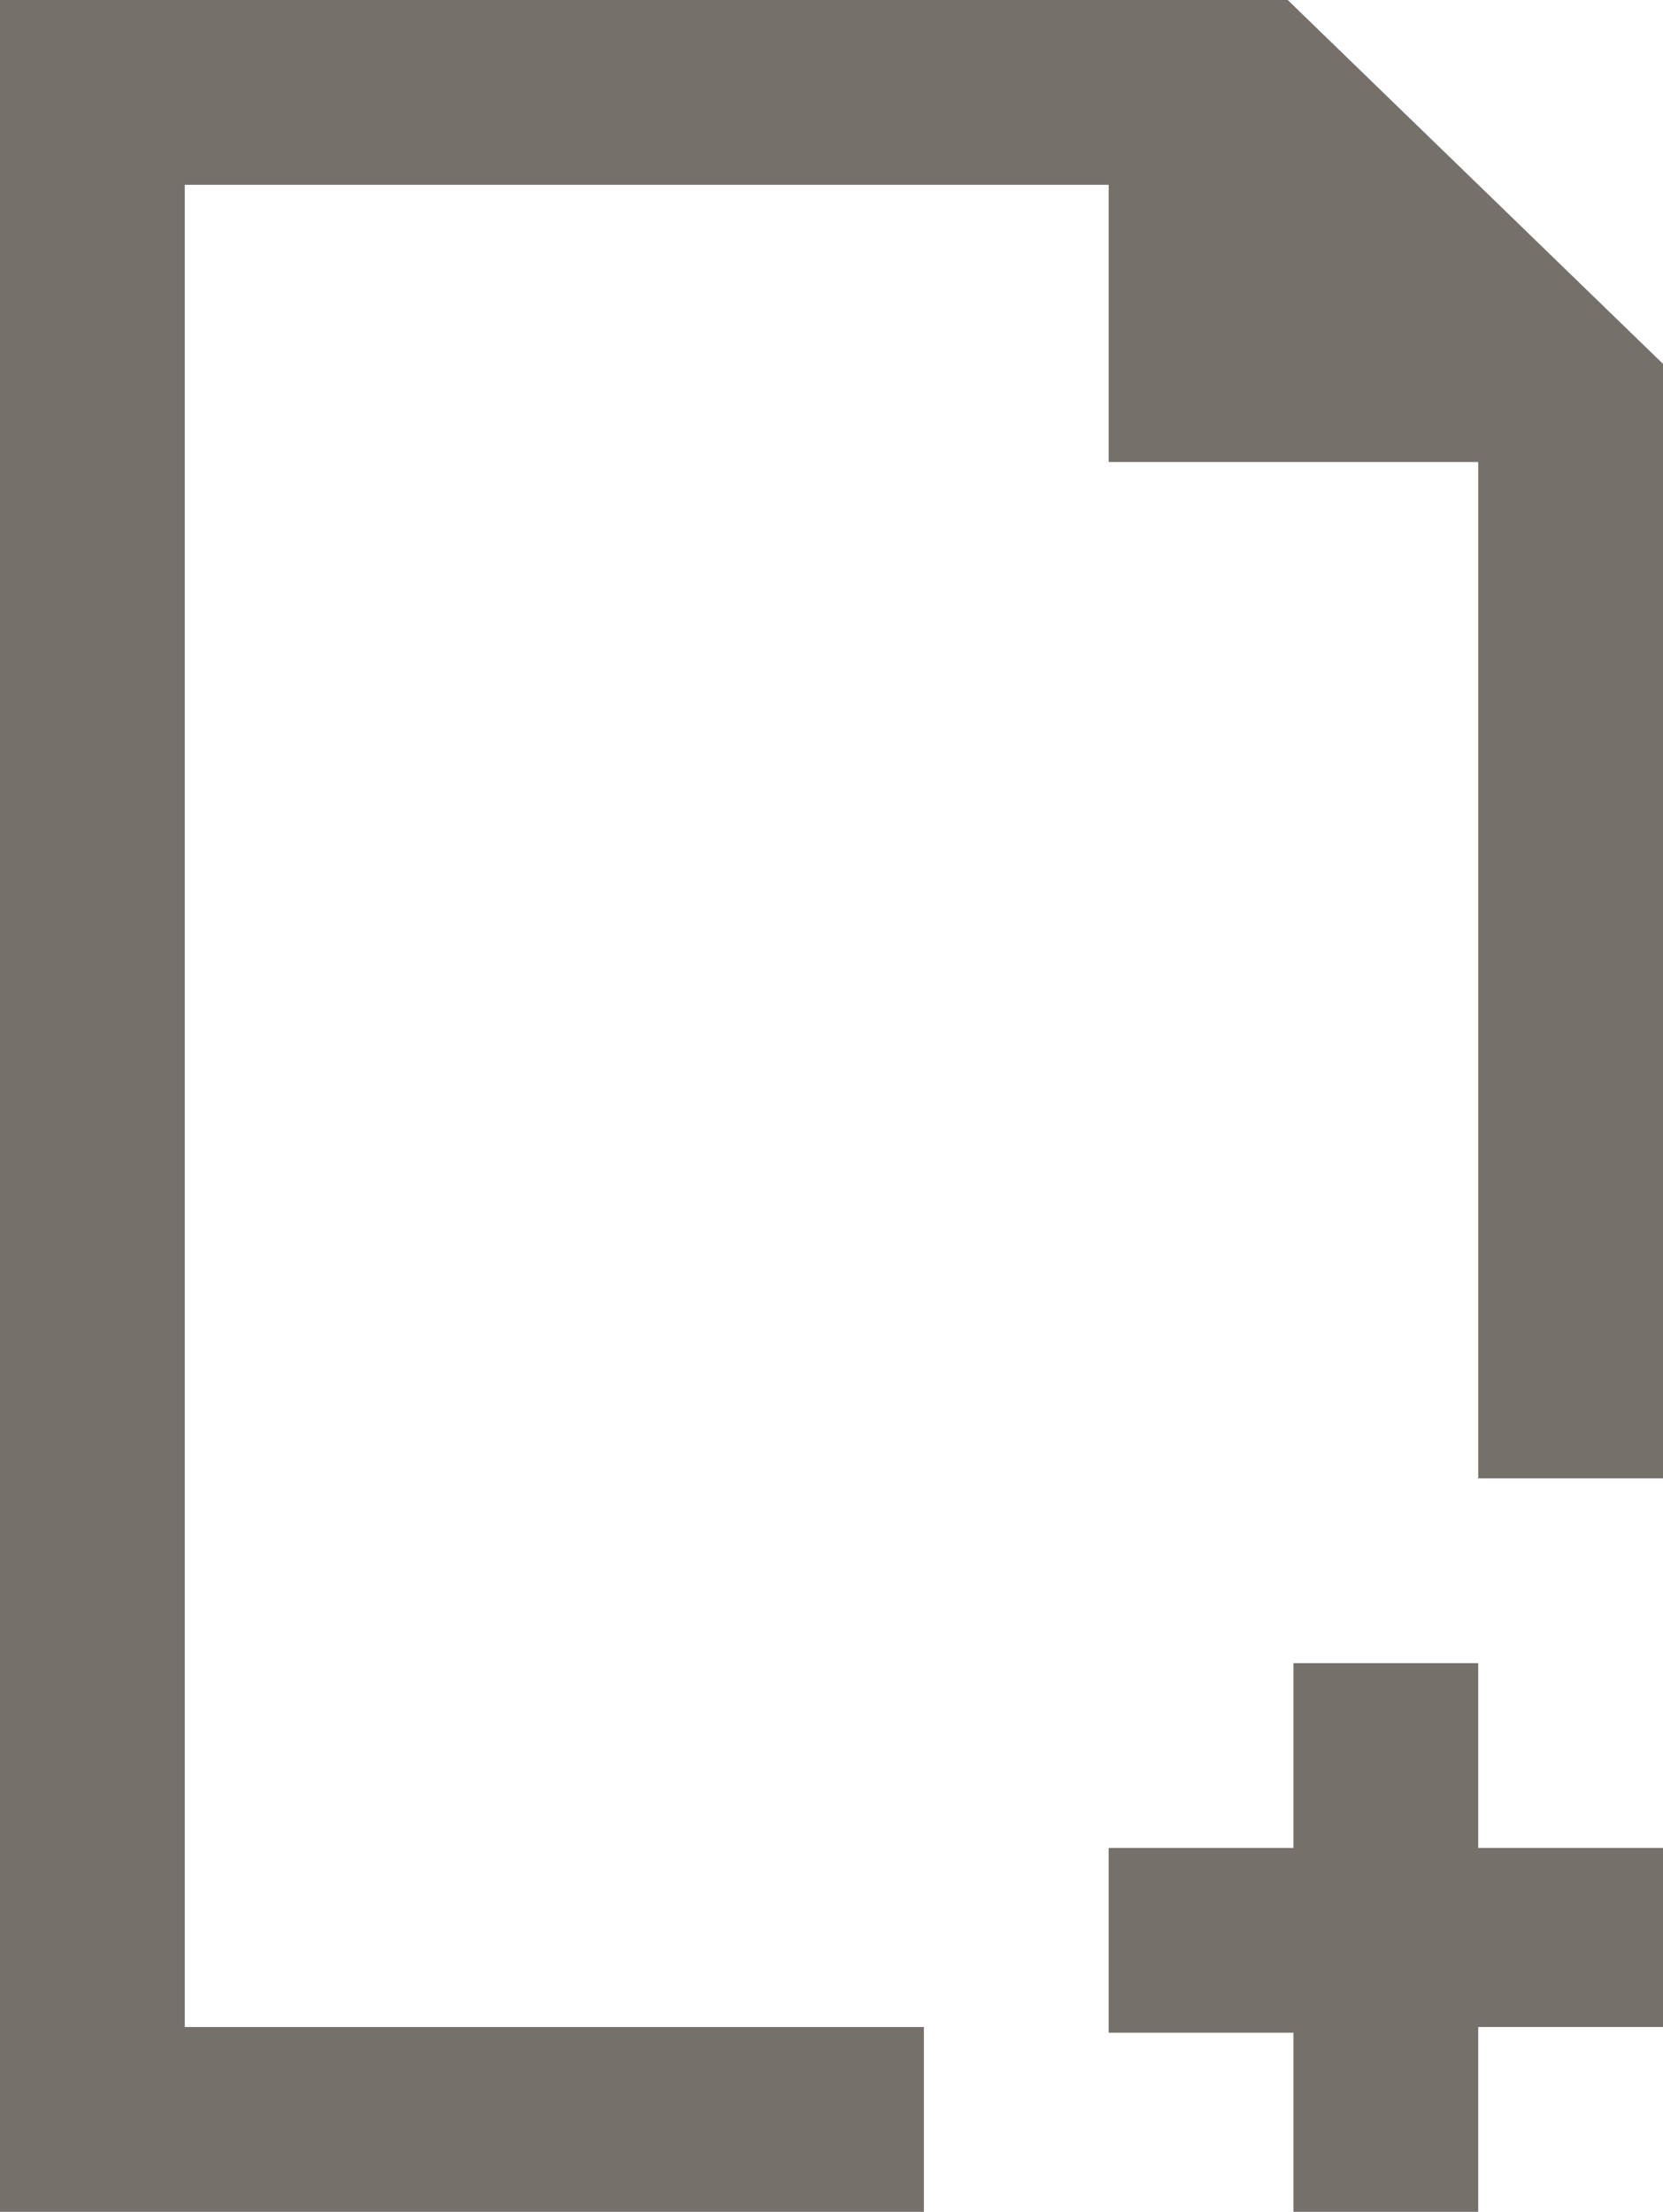 <svg xmlns="http://www.w3.org/2000/svg" viewBox="0 0 18 23.938">
  <defs>
    <style>
      .cls-1 {
        fill: #76706b;
      }
    </style>
  </defs>
  <path id="file" class="cls-1" d="M20.938,4.031H7V27.969H17v-2H9V6.031H19v3h4v11h2V7.969Zm2.062,18H21v2H19v2h2v1.938h2v-2h2V24.031H23Z" transform="translate(-7 -4.031)"/>
</svg>
